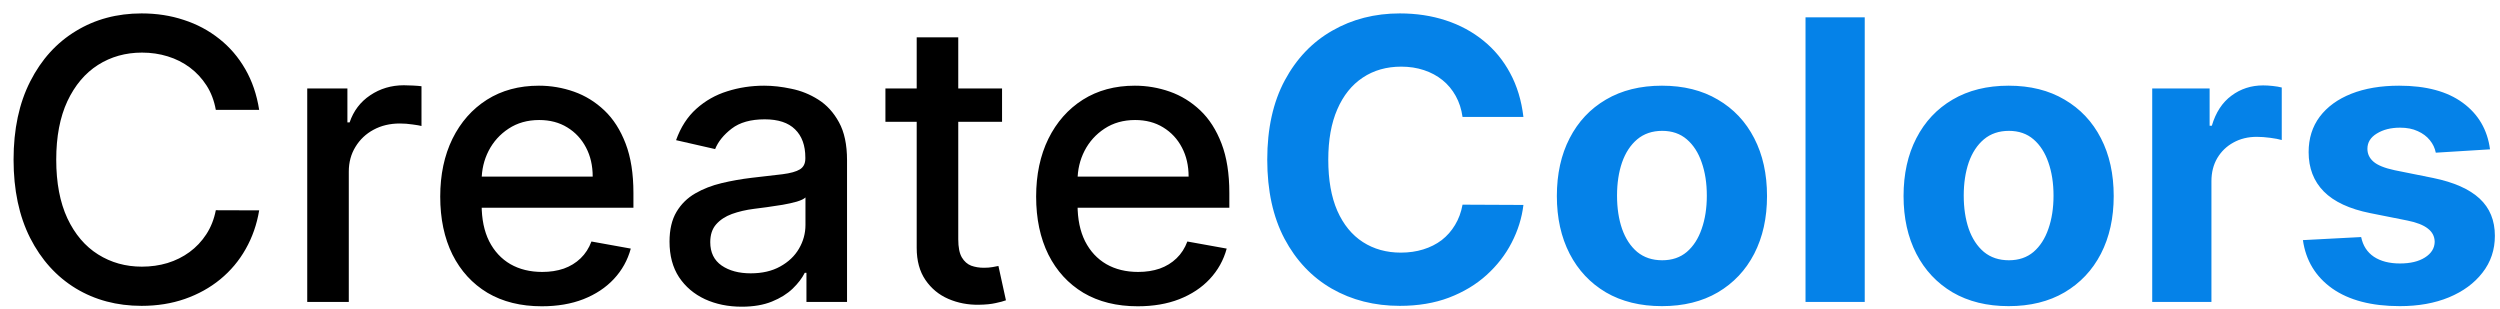 <svg width="178" height="22" viewBox="0 0 178 22" fill="none" xmlns="http://www.w3.org/2000/svg">
<path d="M18.453 7.823H15.366C15.247 7.163 15.026 6.583 14.702 6.081C14.379 5.58 13.983 5.154 13.515 4.804C13.046 4.455 12.522 4.191 11.941 4.013C11.367 3.835 10.757 3.745 10.11 3.745C8.943 3.745 7.897 4.039 6.973 4.626C6.056 5.213 5.33 6.074 4.796 7.209C4.268 8.344 4.004 9.73 4.004 11.366C4.004 13.015 4.268 14.407 4.796 15.542C5.33 16.677 6.059 17.535 6.983 18.115C7.907 18.696 8.946 18.986 10.101 18.986C10.741 18.986 11.348 18.901 11.921 18.729C12.502 18.551 13.027 18.29 13.495 17.947C13.963 17.604 14.359 17.185 14.683 16.69C15.012 16.189 15.24 15.615 15.366 14.968L18.453 14.978C18.288 15.974 17.968 16.892 17.493 17.729C17.025 18.561 16.421 19.28 15.682 19.887C14.95 20.487 14.112 20.952 13.168 21.282C12.225 21.612 11.196 21.777 10.081 21.777C8.326 21.777 6.762 21.361 5.39 20.53C4.017 19.692 2.935 18.495 2.144 16.938C1.359 15.381 0.966 13.523 0.966 11.366C0.966 9.202 1.362 7.345 2.154 5.794C2.945 4.237 4.027 3.043 5.4 2.212C6.772 1.374 8.332 0.955 10.081 0.955C11.156 0.955 12.159 1.11 13.089 1.42C14.026 1.723 14.867 2.172 15.613 2.766C16.358 3.353 16.975 4.072 17.464 4.923C17.952 5.768 18.282 6.734 18.453 7.823ZM21.875 21.5V6.299H24.735V8.714H24.893C25.171 7.895 25.659 7.252 26.358 6.784C27.064 6.309 27.863 6.071 28.753 6.071C28.938 6.071 29.156 6.078 29.406 6.091C29.664 6.104 29.865 6.121 30.01 6.14V8.971C29.891 8.938 29.68 8.902 29.377 8.862C29.073 8.816 28.77 8.793 28.466 8.793C27.767 8.793 27.143 8.941 26.596 9.238C26.055 9.528 25.626 9.934 25.309 10.455C24.992 10.97 24.834 11.557 24.834 12.217V21.5H21.875ZM38.578 21.807C37.08 21.807 35.791 21.487 34.708 20.847C33.633 20.2 32.802 19.293 32.215 18.125C31.634 16.951 31.344 15.575 31.344 13.998C31.344 12.441 31.634 11.069 32.215 9.881C32.802 8.694 33.62 7.767 34.669 7.1C35.724 6.434 36.958 6.101 38.37 6.101C39.228 6.101 40.059 6.243 40.864 6.526C41.669 6.81 42.392 7.255 43.032 7.862C43.672 8.469 44.176 9.258 44.546 10.228C44.915 11.191 45.1 12.362 45.1 13.741V14.79H33.016V12.573H42.2C42.2 11.795 42.042 11.105 41.725 10.505C41.408 9.898 40.963 9.42 40.389 9.07C39.822 8.72 39.155 8.545 38.39 8.545C37.559 8.545 36.833 8.75 36.213 9.159C35.599 9.561 35.124 10.089 34.788 10.742C34.458 11.389 34.293 12.092 34.293 12.85V14.582C34.293 15.598 34.471 16.463 34.827 17.175C35.19 17.888 35.695 18.432 36.341 18.808C36.988 19.178 37.743 19.362 38.608 19.362C39.169 19.362 39.68 19.283 40.142 19.125C40.603 18.96 41.003 18.716 41.339 18.392C41.676 18.069 41.933 17.67 42.111 17.195L44.912 17.7C44.688 18.524 44.285 19.247 43.705 19.867C43.13 20.481 42.408 20.959 41.537 21.302C40.673 21.639 39.686 21.807 38.578 21.807ZM52.807 21.837C51.844 21.837 50.973 21.658 50.194 21.302C49.416 20.939 48.799 20.415 48.343 19.729C47.895 19.042 47.67 18.201 47.67 17.205C47.67 16.347 47.836 15.641 48.165 15.087C48.495 14.533 48.941 14.094 49.501 13.771C50.062 13.447 50.689 13.203 51.382 13.038C52.075 12.873 52.781 12.748 53.5 12.662C54.41 12.557 55.149 12.471 55.717 12.405C56.284 12.332 56.696 12.217 56.953 12.059C57.211 11.9 57.34 11.643 57.34 11.287V11.217C57.34 10.353 57.095 9.683 56.607 9.208C56.126 8.733 55.406 8.496 54.45 8.496C53.453 8.496 52.668 8.717 52.094 9.159C51.527 9.594 51.134 10.079 50.917 10.614L48.136 9.98C48.466 9.057 48.947 8.311 49.581 7.744C50.221 7.17 50.956 6.754 51.788 6.497C52.619 6.233 53.493 6.101 54.41 6.101C55.017 6.101 55.66 6.173 56.34 6.319C57.026 6.457 57.666 6.714 58.26 7.091C58.86 7.467 59.352 8.004 59.734 8.704C60.117 9.396 60.309 10.297 60.309 11.405V21.5H57.419V19.422H57.3C57.109 19.804 56.822 20.18 56.439 20.55C56.056 20.919 55.565 21.226 54.964 21.47C54.364 21.714 53.645 21.837 52.807 21.837ZM53.45 19.461C54.268 19.461 54.968 19.3 55.548 18.976C56.135 18.653 56.581 18.231 56.884 17.71C57.194 17.182 57.349 16.618 57.349 16.017V14.058C57.244 14.163 57.039 14.262 56.736 14.355C56.439 14.44 56.099 14.516 55.717 14.582C55.334 14.642 54.961 14.698 54.598 14.751C54.235 14.797 53.932 14.836 53.688 14.869C53.114 14.942 52.589 15.064 52.114 15.235C51.646 15.407 51.27 15.654 50.986 15.978C50.709 16.294 50.57 16.717 50.57 17.244C50.57 17.977 50.841 18.531 51.382 18.907C51.923 19.277 52.612 19.461 53.45 19.461ZM71.346 6.299V8.674H63.042V6.299H71.346ZM65.269 2.657H68.228V17.037C68.228 17.611 68.314 18.043 68.486 18.333C68.657 18.617 68.878 18.811 69.149 18.917C69.426 19.016 69.726 19.065 70.049 19.065C70.287 19.065 70.495 19.049 70.673 19.016C70.851 18.983 70.989 18.957 71.088 18.937L71.623 21.381C71.451 21.447 71.207 21.513 70.89 21.579C70.574 21.652 70.178 21.691 69.703 21.698C68.924 21.711 68.199 21.573 67.526 21.282C66.853 20.992 66.308 20.543 65.893 19.936C65.477 19.329 65.269 18.567 65.269 17.65V2.657ZM81.007 21.807C79.51 21.807 78.22 21.487 77.138 20.847C76.062 20.2 75.231 19.293 74.644 18.125C74.063 16.951 73.773 15.575 73.773 13.998C73.773 12.441 74.063 11.069 74.644 9.881C75.231 8.694 76.049 7.767 77.098 7.1C78.154 6.434 79.388 6.101 80.799 6.101C81.657 6.101 82.488 6.243 83.293 6.526C84.098 6.81 84.821 7.255 85.461 7.862C86.101 8.469 86.605 9.258 86.975 10.228C87.344 11.191 87.529 12.362 87.529 13.741V14.79H75.445V12.573H84.629C84.629 11.795 84.471 11.105 84.154 10.505C83.838 9.898 83.392 9.42 82.818 9.07C82.251 8.72 81.585 8.545 80.819 8.545C79.988 8.545 79.262 8.75 78.642 9.159C78.028 9.561 77.553 10.089 77.217 10.742C76.887 11.389 76.722 12.092 76.722 12.85V14.582C76.722 15.598 76.9 16.463 77.256 17.175C77.619 17.888 78.124 18.432 78.771 18.808C79.417 19.178 80.173 19.362 81.037 19.362C81.598 19.362 82.109 19.283 82.571 19.125C83.033 18.96 83.432 18.716 83.768 18.392C84.105 18.069 84.362 17.67 84.54 17.195L87.341 17.7C87.117 18.524 86.714 19.247 86.134 19.867C85.56 20.481 84.837 20.959 83.966 21.302C83.102 21.639 82.116 21.807 81.007 21.807Z" fill="black"/>
<path d="M108.468 8.328H104.133C104.054 7.767 103.892 7.269 103.648 6.833C103.404 6.391 103.091 6.015 102.708 5.705C102.325 5.395 101.883 5.157 101.382 4.992C100.887 4.828 100.349 4.745 99.769 4.745C98.72 4.745 97.806 5.006 97.027 5.527C96.249 6.042 95.645 6.794 95.216 7.783C94.787 8.766 94.573 9.961 94.573 11.366C94.573 12.811 94.787 14.025 95.216 15.008C95.652 15.991 96.259 16.733 97.037 17.235C97.816 17.736 98.716 17.987 99.739 17.987C100.313 17.987 100.844 17.911 101.332 17.759C101.827 17.607 102.266 17.386 102.649 17.096C103.031 16.799 103.348 16.439 103.599 16.017C103.856 15.595 104.034 15.113 104.133 14.572L108.468 14.592C108.356 15.522 108.075 16.42 107.627 17.284C107.185 18.142 106.588 18.91 105.835 19.59C105.09 20.263 104.199 20.797 103.163 21.193C102.134 21.582 100.97 21.777 99.67 21.777C97.862 21.777 96.246 21.368 94.82 20.55C93.402 19.732 92.28 18.547 91.456 16.997C90.638 15.447 90.228 13.569 90.228 11.366C90.228 9.156 90.644 7.275 91.475 5.725C92.307 4.174 93.435 2.993 94.86 2.182C96.285 1.364 97.888 0.955 99.67 0.955C100.844 0.955 101.933 1.12 102.936 1.449C103.945 1.779 104.839 2.261 105.618 2.894C106.396 3.521 107.03 4.29 107.518 5.2C108.013 6.111 108.329 7.153 108.468 8.328ZM118.33 21.797C116.793 21.797 115.463 21.47 114.342 20.817C113.226 20.157 112.365 19.24 111.758 18.066C111.151 16.885 110.848 15.516 110.848 13.959C110.848 12.389 111.151 11.016 111.758 9.842C112.365 8.661 113.226 7.744 114.342 7.091C115.463 6.431 116.793 6.101 118.33 6.101C119.867 6.101 121.193 6.431 122.308 7.091C123.43 7.744 124.294 8.661 124.901 9.842C125.508 11.016 125.812 12.389 125.812 13.959C125.812 15.516 125.508 16.885 124.901 18.066C124.294 19.24 123.43 20.157 122.308 20.817C121.193 21.47 119.867 21.797 118.33 21.797ZM118.35 18.531C119.049 18.531 119.633 18.333 120.101 17.937C120.57 17.535 120.923 16.987 121.16 16.294C121.404 15.602 121.526 14.813 121.526 13.929C121.526 13.045 121.404 12.257 121.16 11.564C120.923 10.871 120.57 10.323 120.101 9.921C119.633 9.518 119.049 9.317 118.35 9.317C117.644 9.317 117.05 9.518 116.568 9.921C116.093 10.323 115.734 10.871 115.49 11.564C115.252 12.257 115.133 13.045 115.133 13.929C115.133 14.813 115.252 15.602 115.49 16.294C115.734 16.987 116.093 17.535 116.568 17.937C117.05 18.333 117.644 18.531 118.35 18.531ZM132.769 1.232V21.5H128.553V1.232H132.769ZM143.014 21.797C141.477 21.797 140.148 21.47 139.026 20.817C137.911 20.157 137.05 19.24 136.443 18.066C135.836 16.885 135.533 15.516 135.533 13.959C135.533 12.389 135.836 11.016 136.443 9.842C137.05 8.661 137.911 7.744 139.026 7.091C140.148 6.431 141.477 6.101 143.014 6.101C144.552 6.101 145.878 6.431 146.993 7.091C148.114 7.744 148.979 8.661 149.586 9.842C150.193 11.016 150.496 12.389 150.496 13.959C150.496 15.516 150.193 16.885 149.586 18.066C148.979 19.24 148.114 20.157 146.993 20.817C145.878 21.47 144.552 21.797 143.014 21.797ZM143.034 18.531C143.734 18.531 144.318 18.333 144.786 17.937C145.254 17.535 145.607 16.987 145.845 16.294C146.089 15.602 146.211 14.813 146.211 13.929C146.211 13.045 146.089 12.257 145.845 11.564C145.607 10.871 145.254 10.323 144.786 9.921C144.318 9.518 143.734 9.317 143.034 9.317C142.328 9.317 141.734 9.518 141.253 9.921C140.778 10.323 140.418 10.871 140.174 11.564C139.937 12.257 139.818 13.045 139.818 13.929C139.818 14.813 139.937 15.602 140.174 16.294C140.418 16.987 140.778 17.535 141.253 17.937C141.734 18.333 142.328 18.531 143.034 18.531ZM153.238 21.5V6.299H157.325V8.951H157.483C157.76 8.008 158.226 7.295 158.879 6.813C159.532 6.325 160.284 6.081 161.135 6.081C161.346 6.081 161.574 6.094 161.818 6.121C162.062 6.147 162.277 6.183 162.461 6.23V9.97C162.263 9.911 161.99 9.858 161.64 9.812C161.29 9.766 160.97 9.743 160.68 9.743C160.06 9.743 159.506 9.878 159.017 10.149C158.536 10.412 158.153 10.782 157.869 11.257C157.592 11.732 157.454 12.28 157.454 12.9V21.5H153.238ZM177.289 10.633L173.429 10.871C173.363 10.541 173.221 10.244 173.004 9.98C172.786 9.71 172.499 9.495 172.143 9.337C171.793 9.172 171.374 9.09 170.886 9.09C170.233 9.09 169.682 9.228 169.233 9.505C168.784 9.776 168.56 10.139 168.56 10.594C168.56 10.957 168.705 11.264 168.996 11.514C169.286 11.765 169.784 11.966 170.49 12.118L173.241 12.672C174.719 12.976 175.821 13.464 176.547 14.137C177.272 14.81 177.635 15.694 177.635 16.789C177.635 17.785 177.342 18.66 176.754 19.412C176.174 20.164 175.376 20.751 174.359 21.173C173.35 21.589 172.186 21.797 170.866 21.797C168.854 21.797 167.25 21.378 166.056 20.54C164.869 19.695 164.173 18.547 163.968 17.096L168.115 16.878C168.24 17.492 168.544 17.96 169.025 18.284C169.507 18.6 170.124 18.759 170.876 18.759C171.615 18.759 172.209 18.617 172.657 18.333C173.113 18.043 173.343 17.67 173.35 17.215C173.343 16.832 173.182 16.519 172.865 16.275C172.548 16.024 172.06 15.832 171.4 15.701L168.768 15.176C167.283 14.879 166.178 14.364 165.453 13.632C164.733 12.9 164.374 11.966 164.374 10.832C164.374 9.855 164.638 9.014 165.166 8.308C165.7 7.602 166.449 7.058 167.412 6.675C168.382 6.292 169.517 6.101 170.816 6.101C172.736 6.101 174.247 6.507 175.349 7.318C176.458 8.13 177.104 9.235 177.289 10.633Z" fill="#0582E8"/>
</svg>
